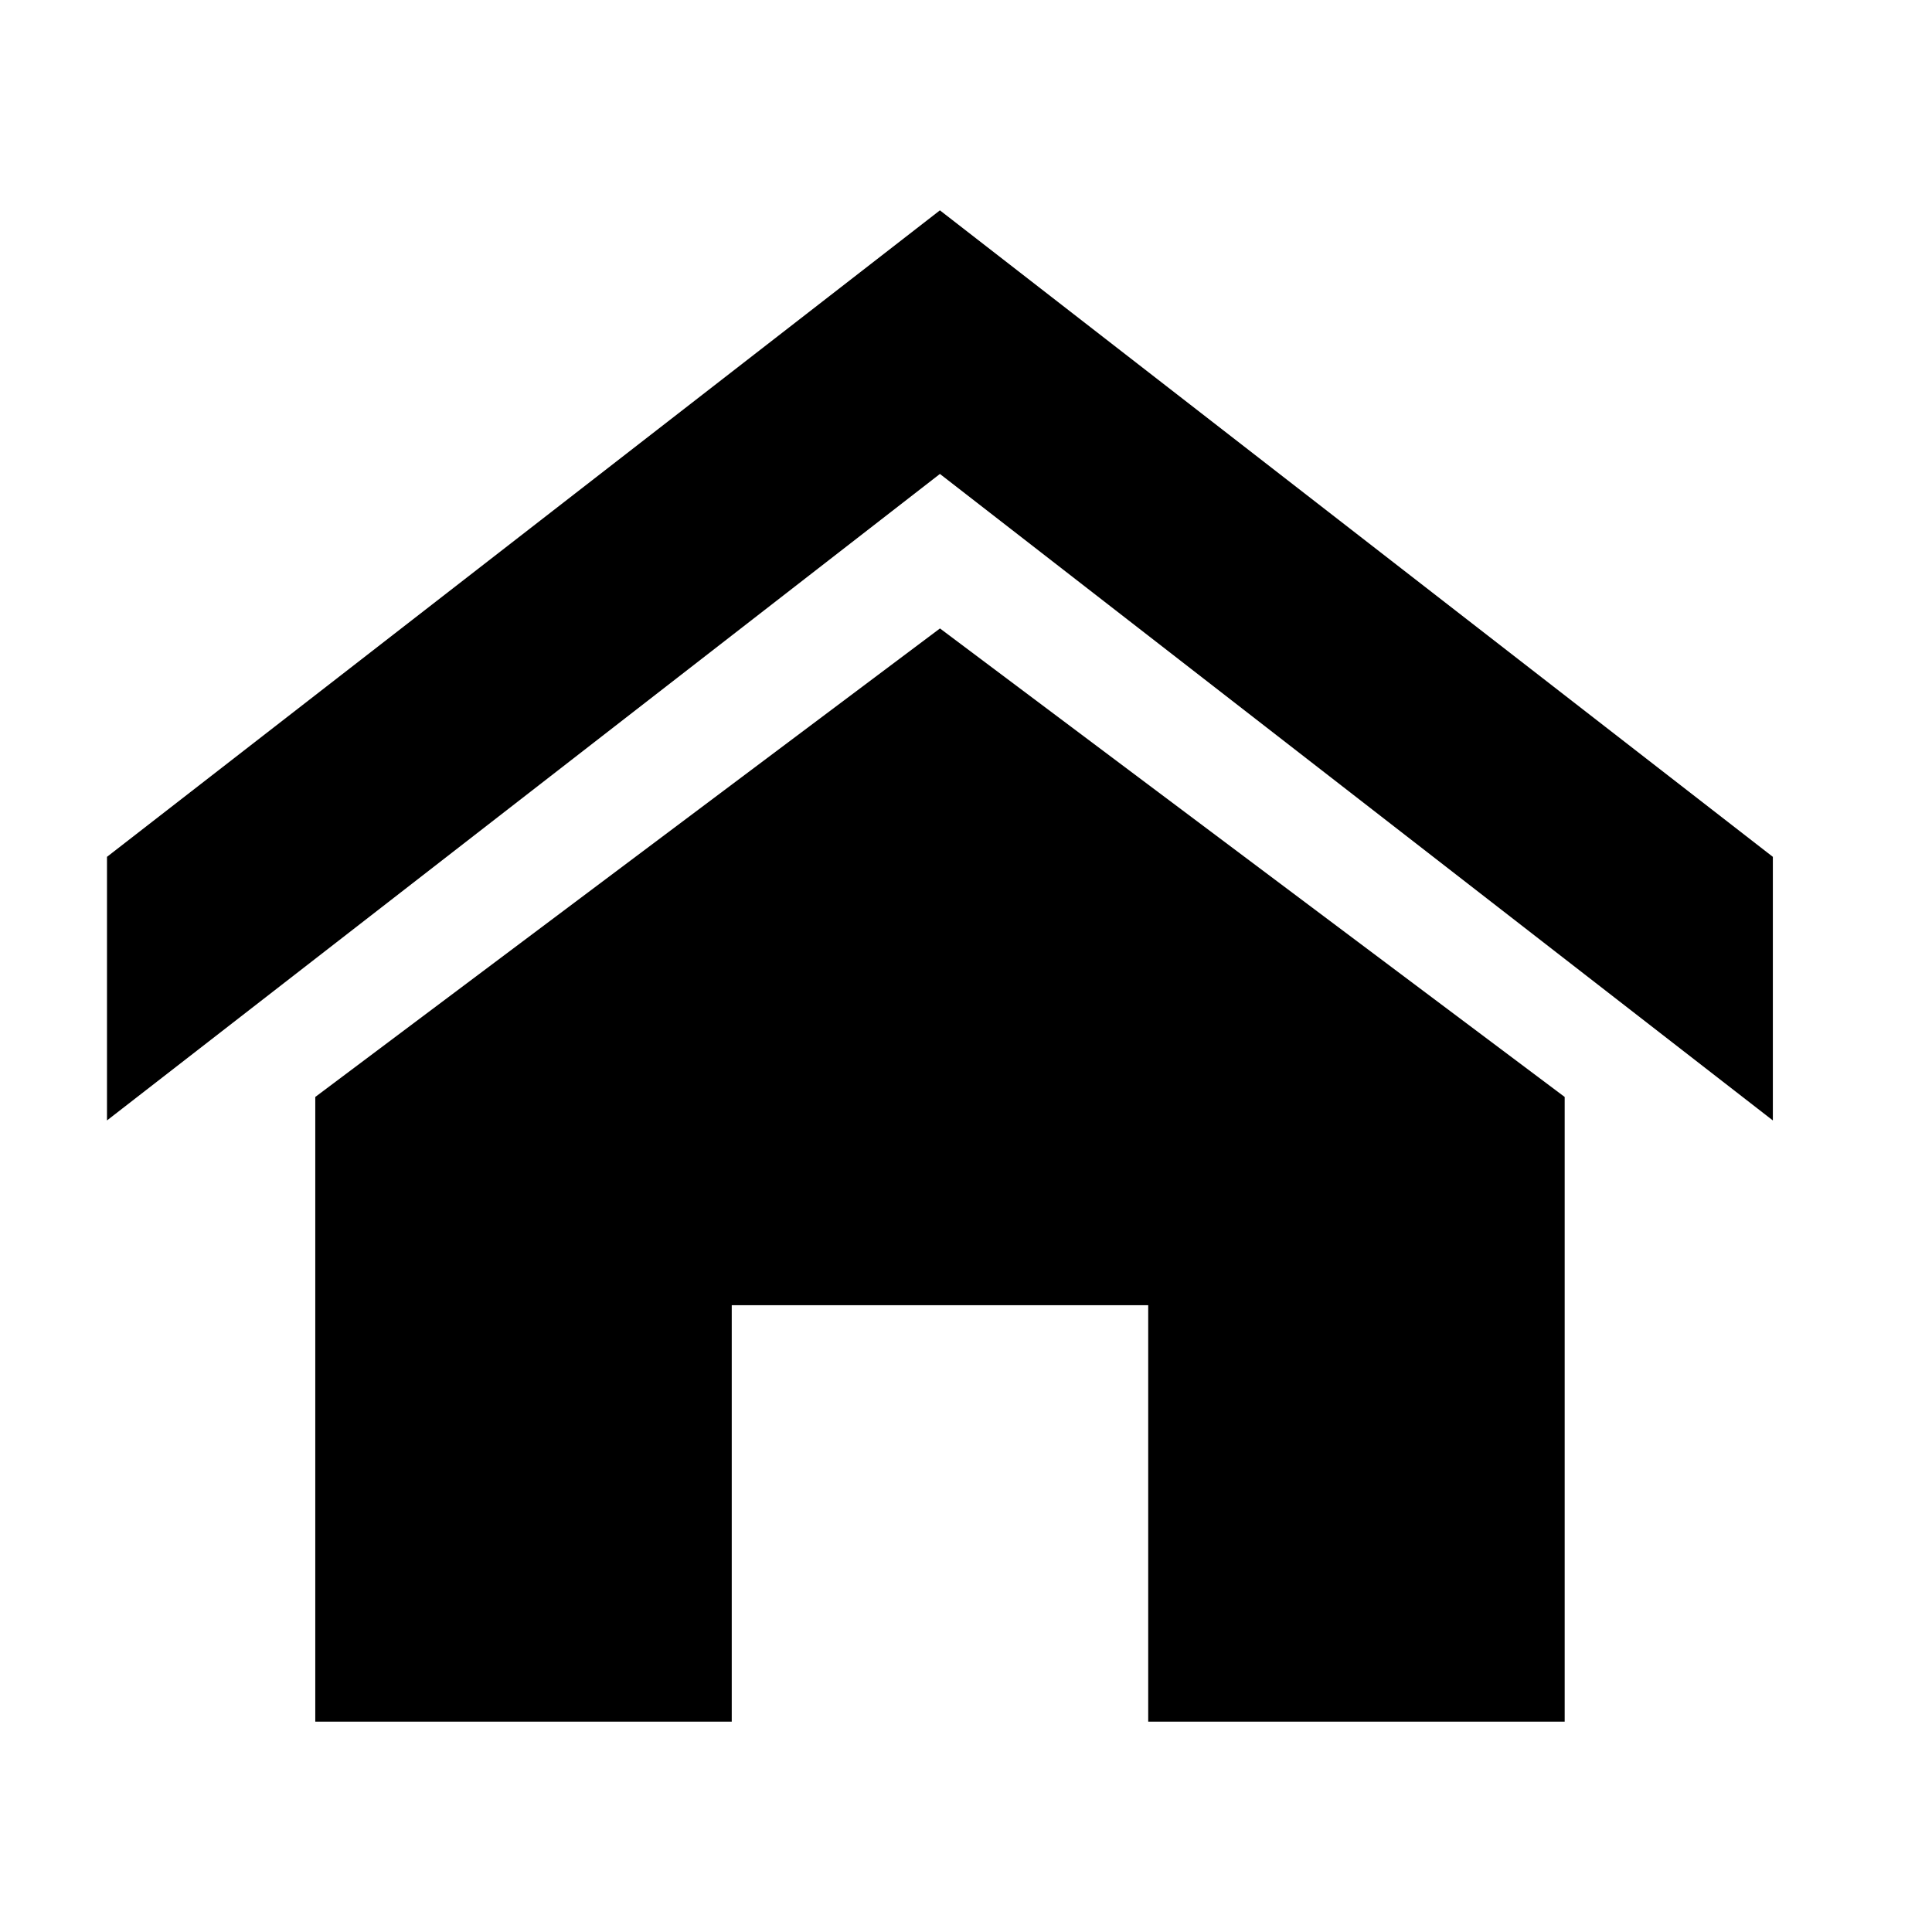 <!-- Generated by IcoMoon.io -->
<svg version="1.1" xmlns="http://www.w3.org/2000/svg" width="32" height="32" viewBox="0 0 32 32">
<title>home</title>
<path d="M29.364 18.558l-13.796-10.708-13.796 10.708v-4.366l13.796-10.708 13.796 10.708zM25.916 18.169v10.347h-6.898v-6.898h-6.898v6.898h-6.898v-10.347l10.347-7.76z"></path>
</svg>
